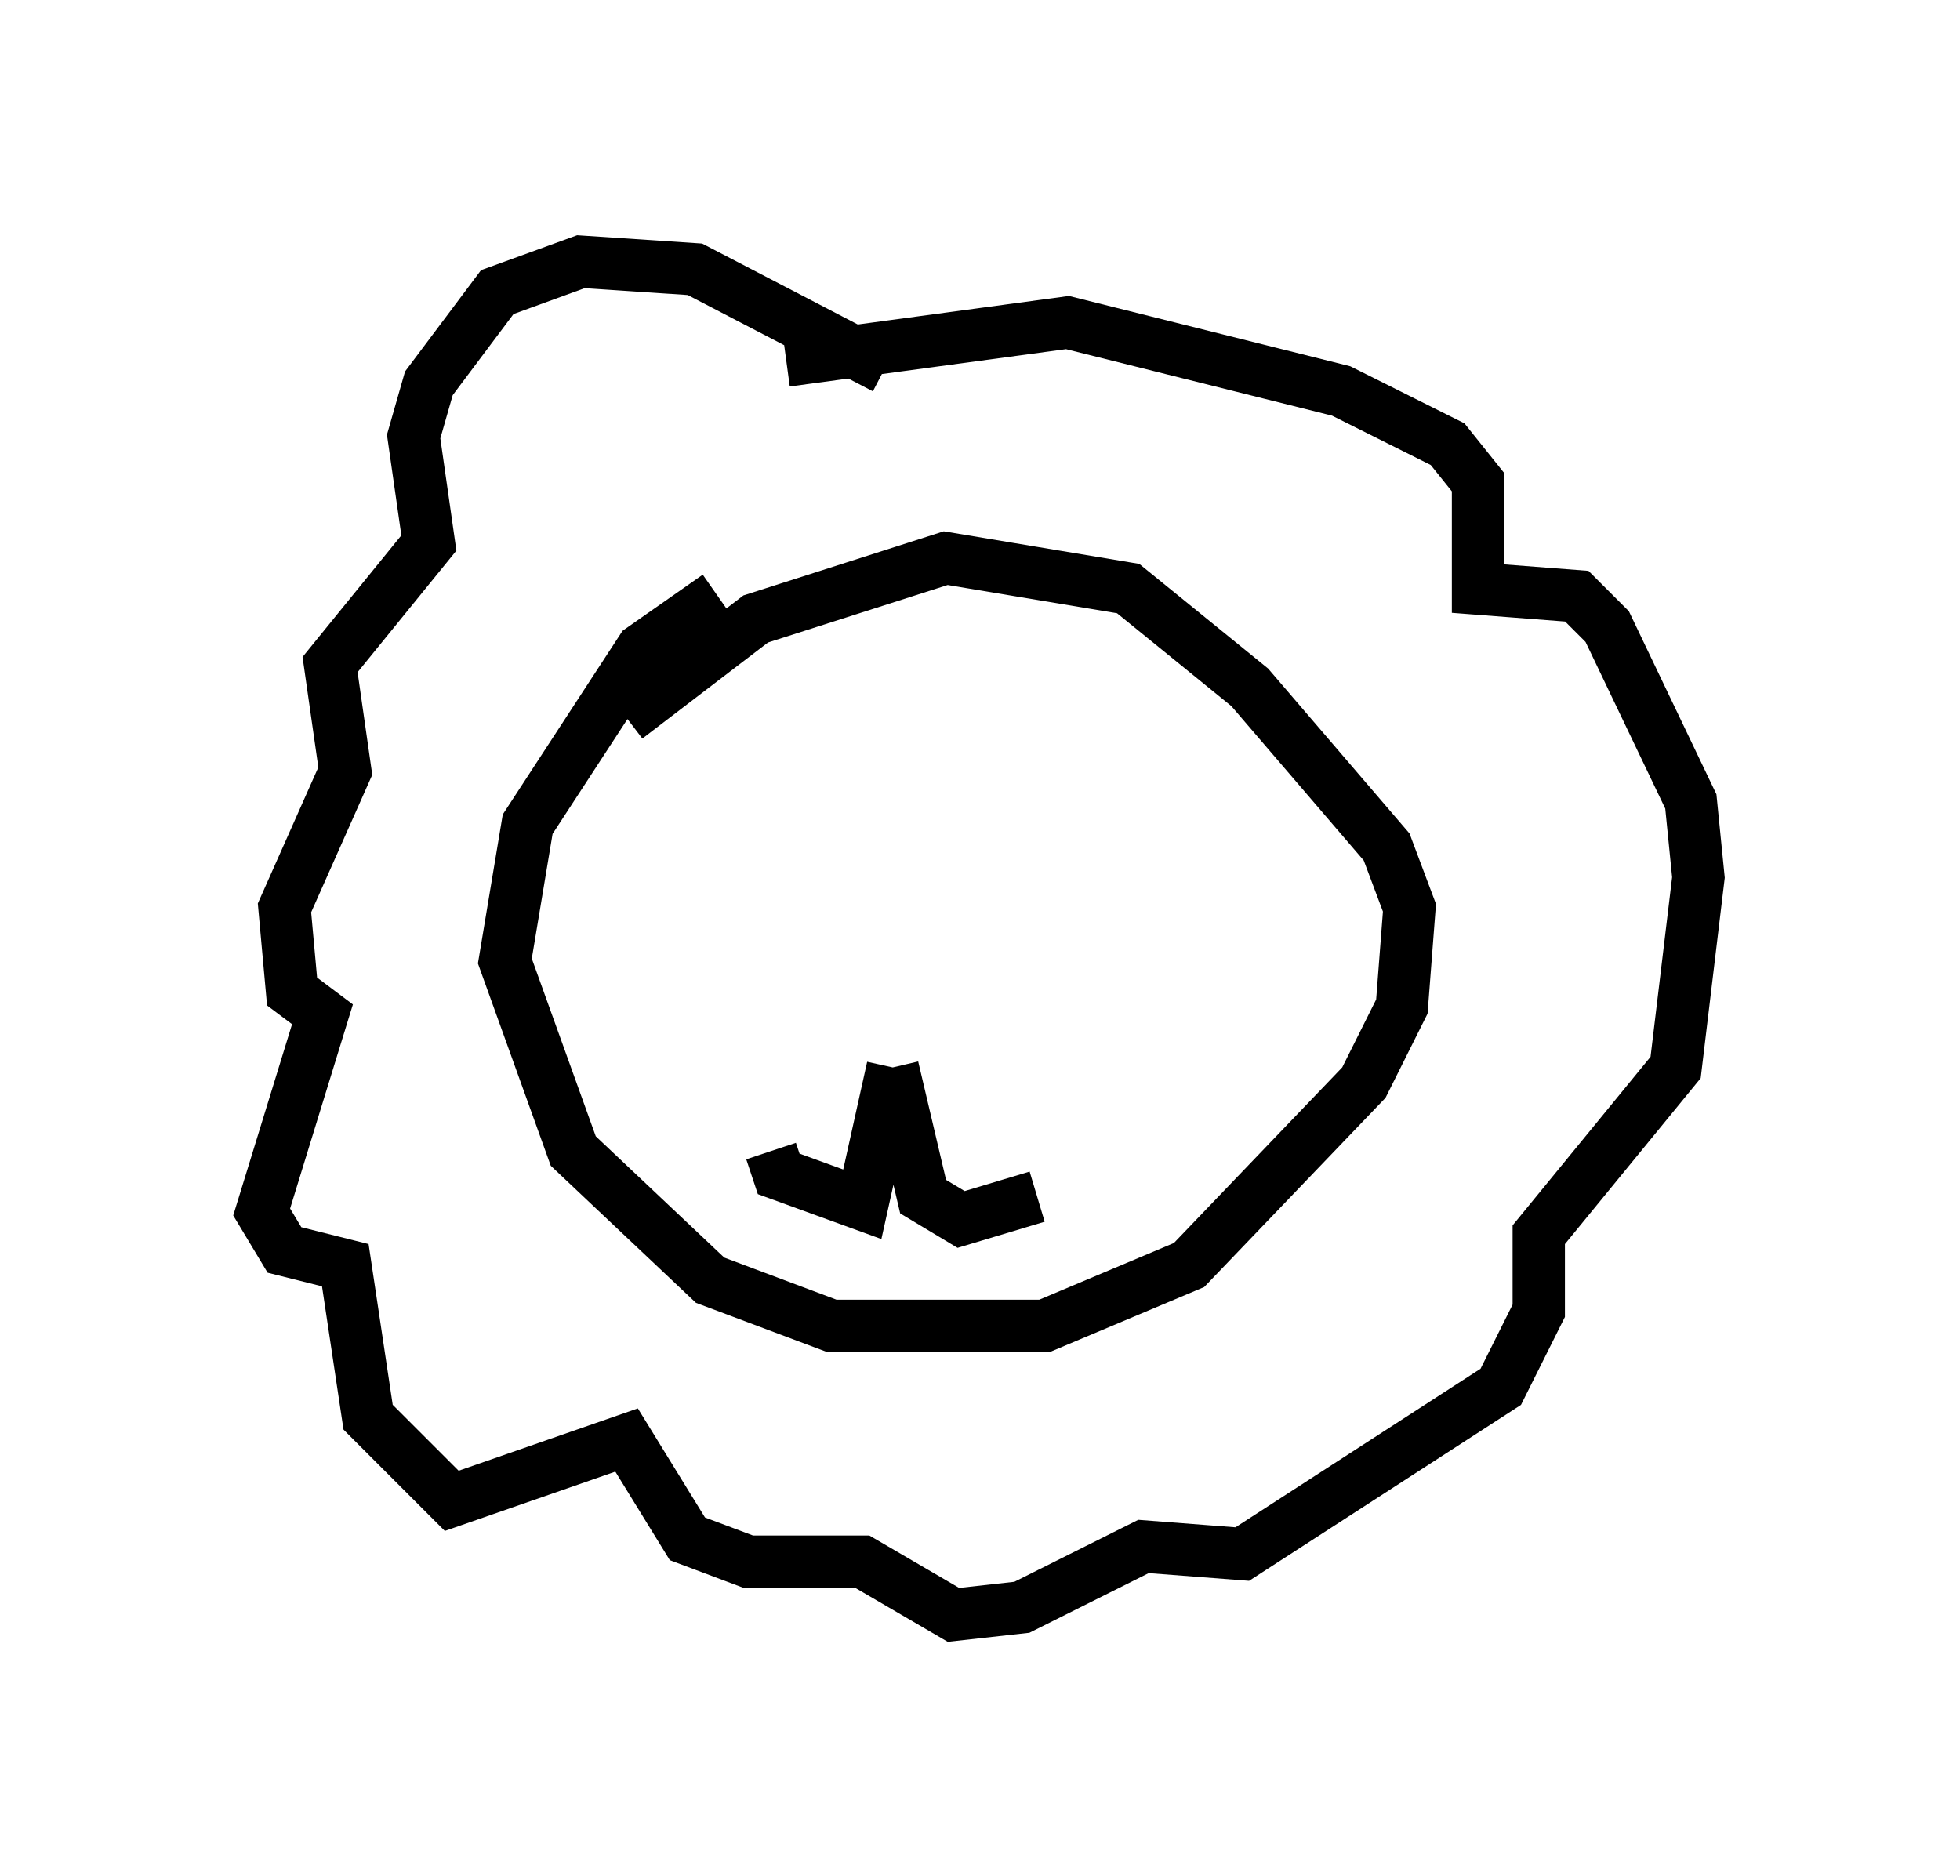 <?xml version="1.0" encoding="utf-8" ?>
<svg baseProfile="full" height="35.855" version="1.1" width="37.452" xmlns="http://www.w3.org/2000/svg" xmlns:ev="http://www.w3.org/2001/xml-events" xmlns:xlink="http://www.w3.org/1999/xlink"><defs /><rect fill="white" height="35.855" width="37.452" x="0" y="0" /><path d="M14.732, 11.391 m-1.017, 0.0 l-1.453, 1.017 -2.179, 3.341 l-0.436, 2.615 1.307, 3.631 l2.615, 2.469 2.324, 0.872 l4.067, 0.0 2.76, -1.162 l3.341, -3.486 0.726, -1.453 l0.145, -1.888 -0.436, -1.162 l-2.615, -3.05 -2.324, -1.888 l-3.486, -0.581 -3.631, 1.162 l-2.469, 1.888 m4.939, -6.682 l-3.631, -1.888 -2.179, -0.145 l-1.598, 0.581 -1.307, 1.743 l-0.291, 1.017 0.291, 2.034 l-1.888, 2.324 0.291, 2.034 l-1.162, 2.615 0.145, 1.598 l0.581, 0.436 -1.162, 3.777 l0.436, 0.726 1.162, 0.291 l0.436, 2.905 1.598, 1.598 l3.341, -1.162 1.162, 1.888 l1.162, 0.436 2.179, 0.0 l1.743, 1.017 1.307, -0.145 l2.324, -1.162 1.888, 0.145 l4.939, -3.196 0.726, -1.453 l0.0, -1.453 2.615, -3.196 l0.436, -3.631 -0.145, -1.453 l-1.598, -3.341 -0.581, -0.581 l-1.888, -0.145 0.0, -2.034 l-0.581, -0.726 -2.034, -1.017 l-5.229, -1.307 -5.374, 0.726 m2.034, 13.508 l-0.581, 2.615 -1.598, -0.581 l-0.145, -0.436 m2.324, -1.598 l0.581, 2.469 0.726, 0.436 l1.453, -0.436 " fill="none" stroke="black" stroke-width="1" /></svg>